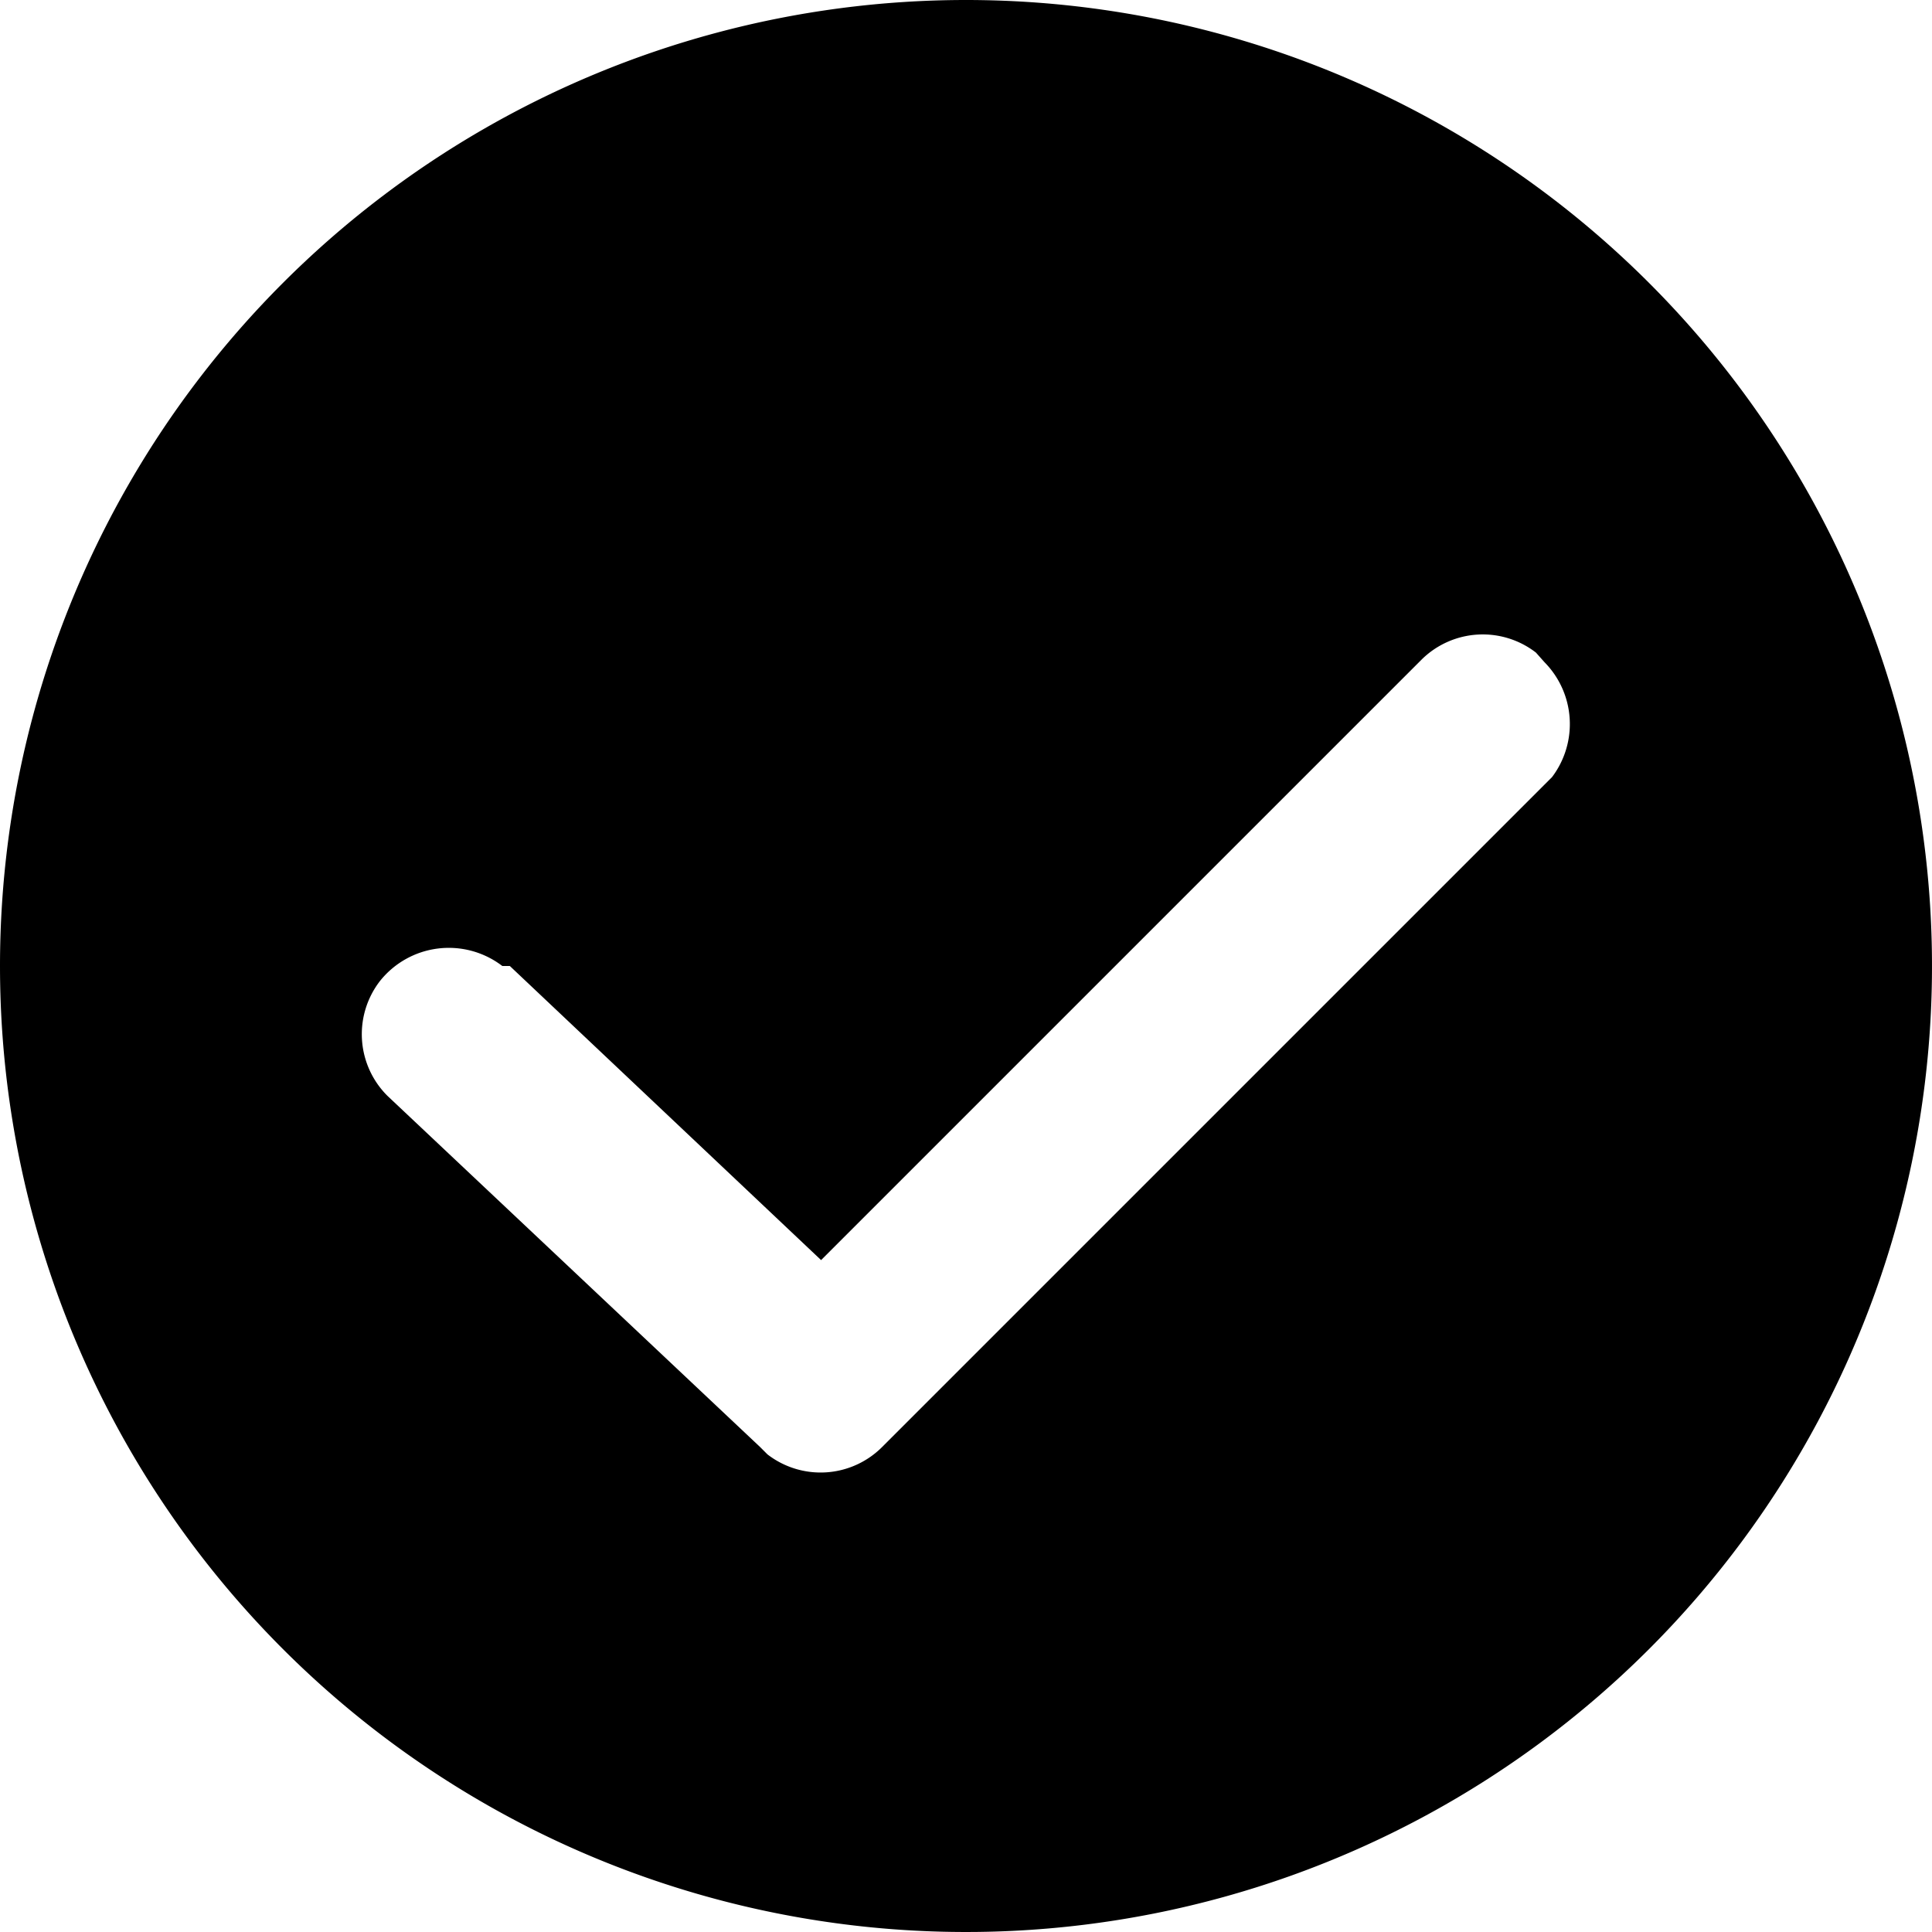 <svg xmlns="http://www.w3.org/2000/svg" viewBox="0 0 18 18"><path d="M9,0A9,9,0,1,1,0,9,9,9,0,0,1,9,0Zm5.31,6.08a.81.81,0,0,0-1.06.06l-5.6,5.6L4.75,9,4.68,9a.82.82,0,0,0-1.14.14.81.81,0,0,0,.07,1.07l3.47,3.27.07.07a.81.81,0,0,0,1.07-.07l6.17-6.17.07-.07a.82.82,0,0,0-.07-1.07Z" fill-rule="evenodd"/></svg>
